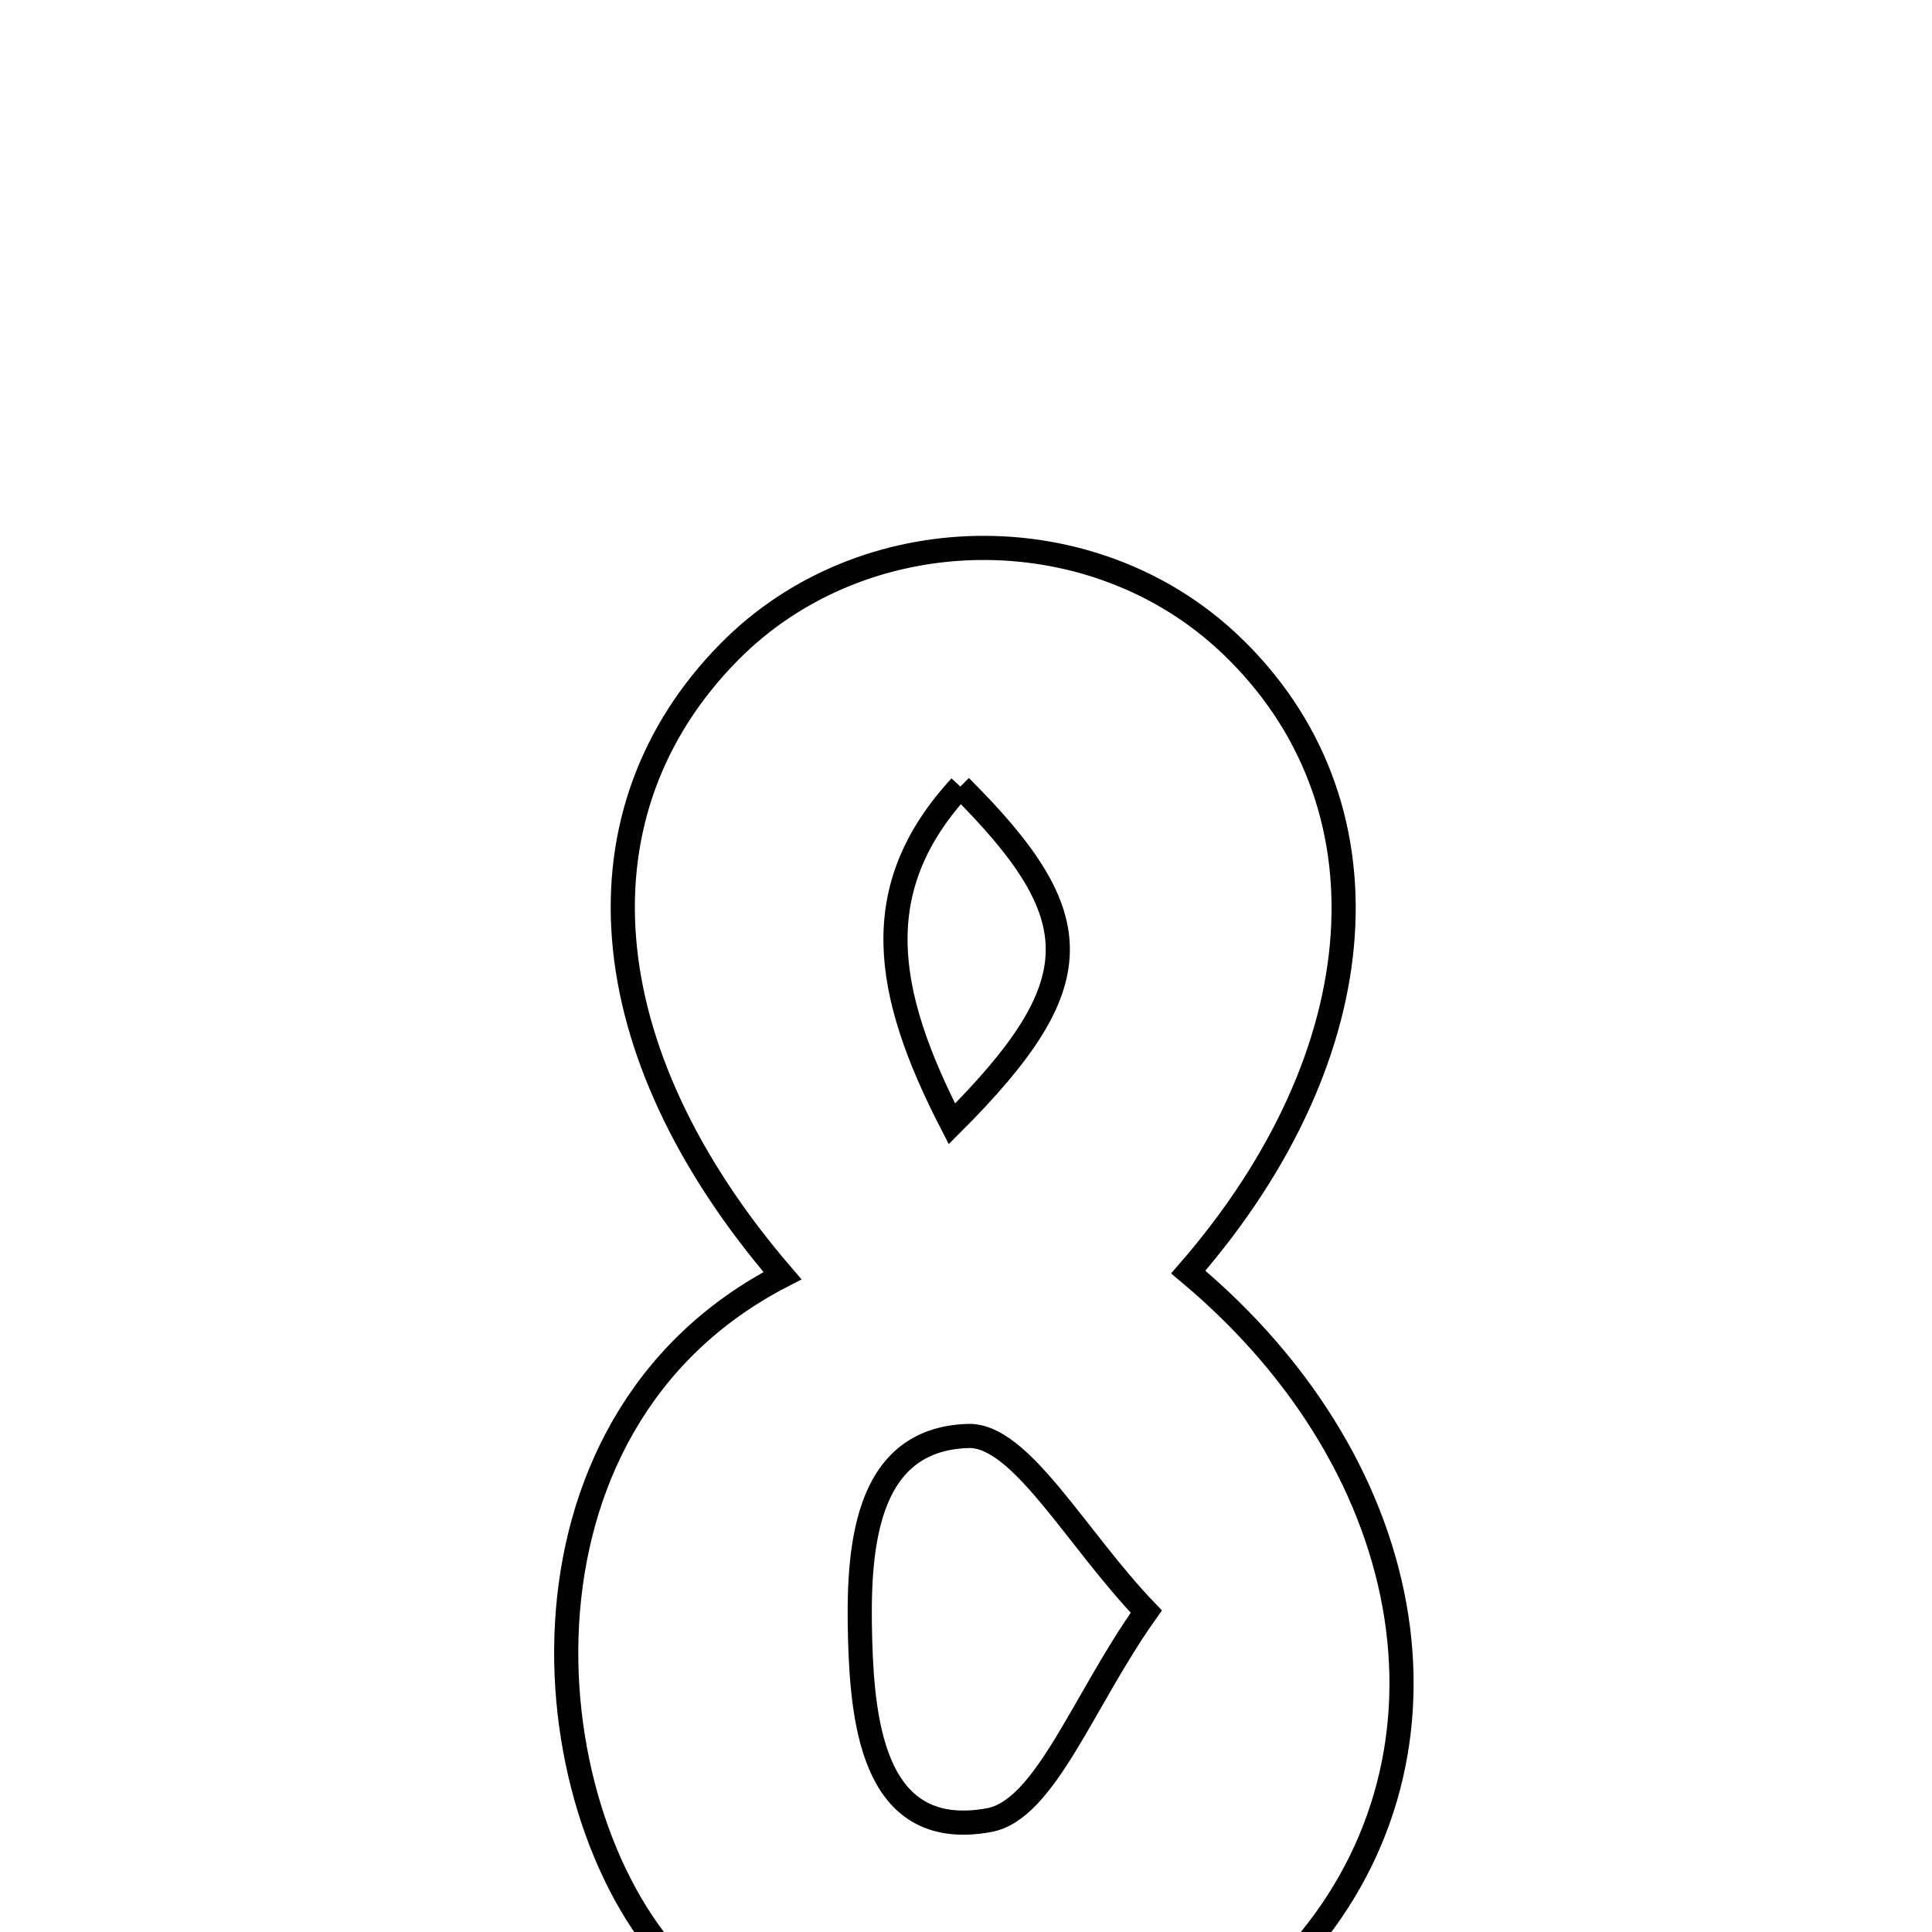 <svg xmlns="http://www.w3.org/2000/svg" viewBox="0.0 0.0 24.0 24.0" height="200px" width="200px"><path fill="none" stroke="black" stroke-width=".3" stroke-opacity="1.0"  filling="0" d="M15.279 8.001 C17.337 9.952 17.13 13.077 14.761 15.802 C17.708 18.263 18.271 21.923 16.074 24.328 C14.064 26.528 10.556 26.553 8.461 24.473 C6.603 22.628 6.121 17.7 9.72 15.847 C7.309 13.046 7.105 10.079 9.058 8.099 C10.718 6.415 13.559 6.37 15.279 8.001"></path>
<path fill="none" stroke="black" stroke-width=".3" stroke-opacity="1.0"  filling="0" d="M11.93 9.771 C10.768 11.032 10.979 12.32 11.825 13.961 C13.562 12.224 13.56 11.395 11.93 9.771"></path>
<path fill="none" stroke="black" stroke-width=".3" stroke-opacity="1.0"  filling="0" d="M12.029 17.838 C12.679 17.82 13.367 19.111 14.24 20.02 C13.457 21.118 12.986 22.481 12.288 22.61 C10.884 22.869 10.716 21.472 10.685 20.374 C10.654 19.277 10.722 17.876 12.029 17.838"></path></svg>